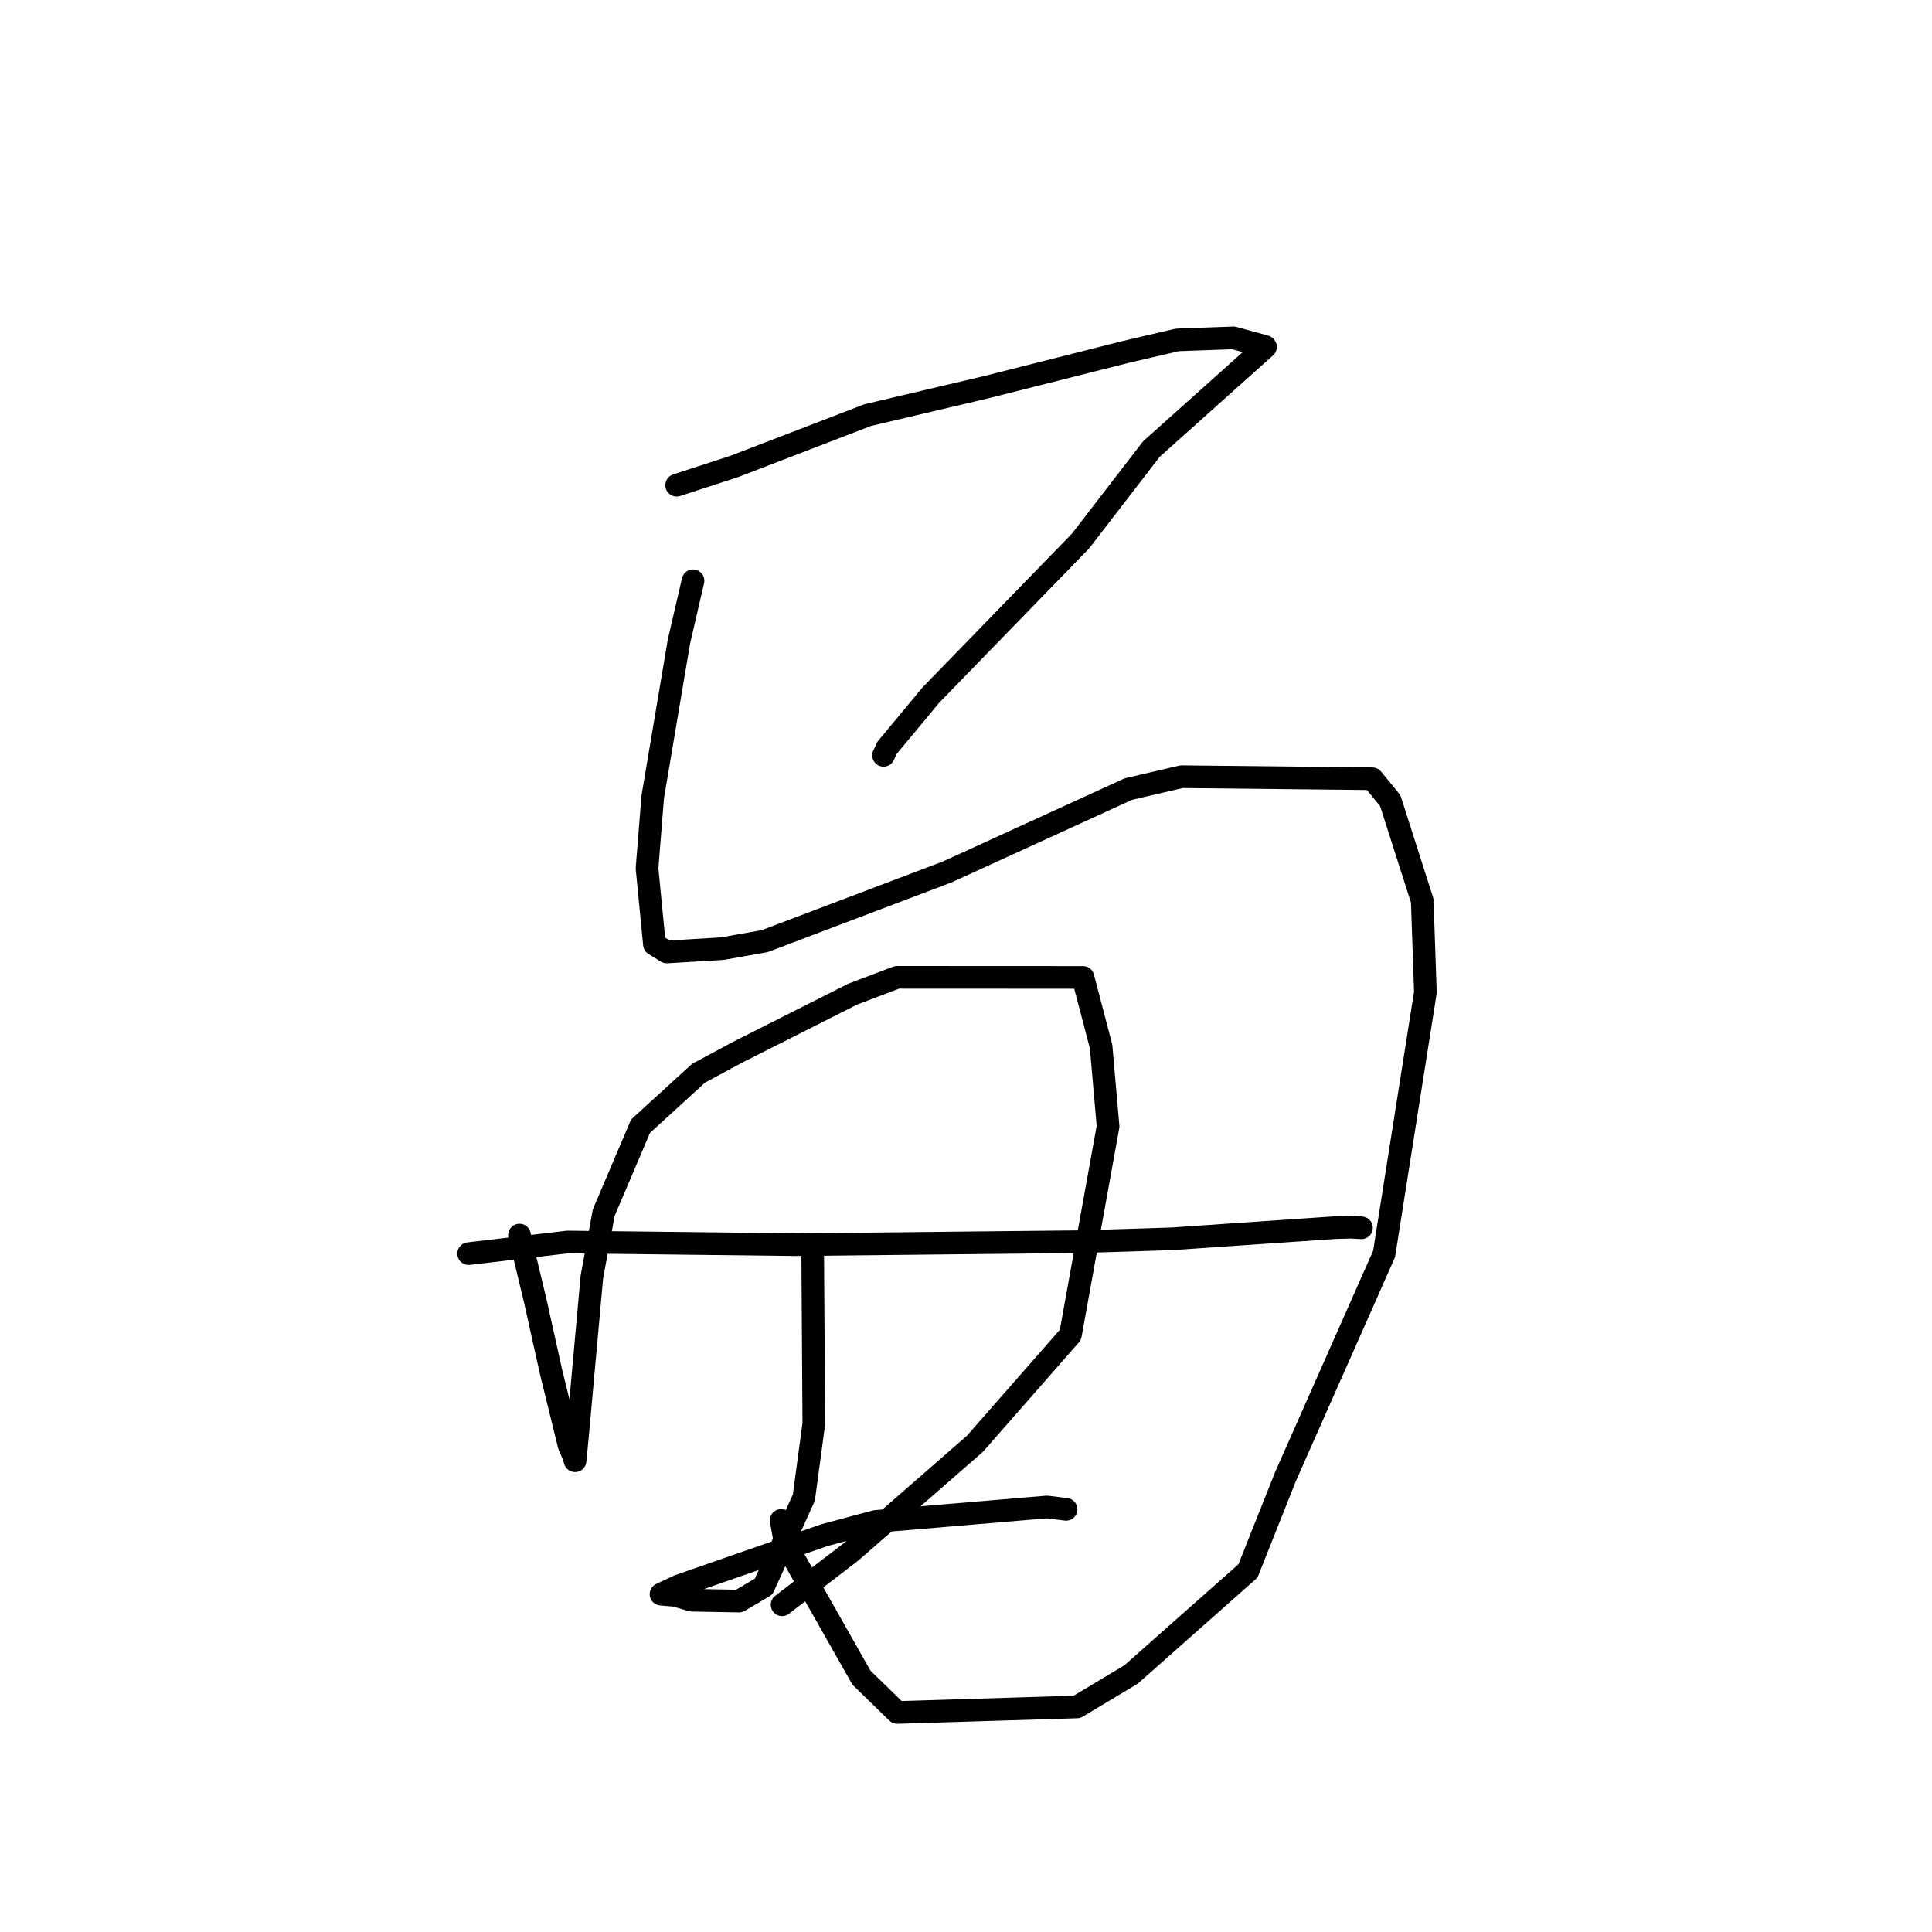 <?xml version="1.0" standalone="no"?>
    <svg width="256" height="256" xmlns="http://www.w3.org/2000/svg" version="1.1">
    <polyline stroke="black" stroke-width="3" stroke-linecap="round" fill="transparent" stroke-linejoin="round" points="89.656 64.294 97.339 61.793 114.978 55.004 130.807 51.273 149.145 46.638 156 45.038 163.445 44.769 167.649 45.92 167.687 45.973 152.561 59.507 143.182 71.679 123.342 92.105 117.527 99.105 117.074 100.087 " />
        <polyline stroke="black" stroke-width="3" stroke-linecap="round" fill="transparent" stroke-linejoin="round" points="91.829 76.955 89.963 85.008 86.49 105.602 85.735 115.059 86.716 125.134 88.354 126.14 95.72 125.699 101.34 124.702 125.55 115.522 149.504 104.561 156.564 102.917 181.839 103.188 184.218 106.093 188.455 119.348 188.874 131.482 183.402 166.147 170.322 195.689 165.362 208.159 149.87 221.878 142.699 226.178 118.885 226.91 114.156 222.31 104.049 204.479 103.508 201.461 " />
        <polyline stroke="black" stroke-width="3" stroke-linecap="round" fill="transparent" stroke-linejoin="round" points="68.834 163.651 70.97 172.571 73.005 181.734 75.417 191.557 76.027 192.944 76.2 193.555 76.541 190.034 78.429 169.188 79.999 160.681 84.872 149.229 92.558 142.212 97.781 139.403 113.005 131.72 118.859 129.5 143.5 129.512 145.901 138.668 146.825 149.252 141.838 176.876 129.186 191.305 112.755 205.639 104.459 212.003 103.63 212.639 " />
        <polyline stroke="black" stroke-width="3" stroke-linecap="round" fill="transparent" stroke-linejoin="round" points="62.099 166.114 75.221 164.57 105.384 164.923 143.2 164.529 155.292 164.149 176.891 162.669 179.01 162.611 180.388 162.688 180.4 162.689 180.401 162.689 180.401 162.689 " />
        <polyline stroke="black" stroke-width="3" stroke-linecap="round" fill="transparent" stroke-linejoin="round" points="107.689 166.336 107.834 188.652 106.515 198.439 101.182 210.233 97.929 212.153 91.668 212.037 89.446 211.398 87.648 211.239 87.588 211.234 89.934 210.136 109.239 203.414 116.003 201.602 138.72 199.682 141.245 199.993 141.262 199.996 " />
        </svg>